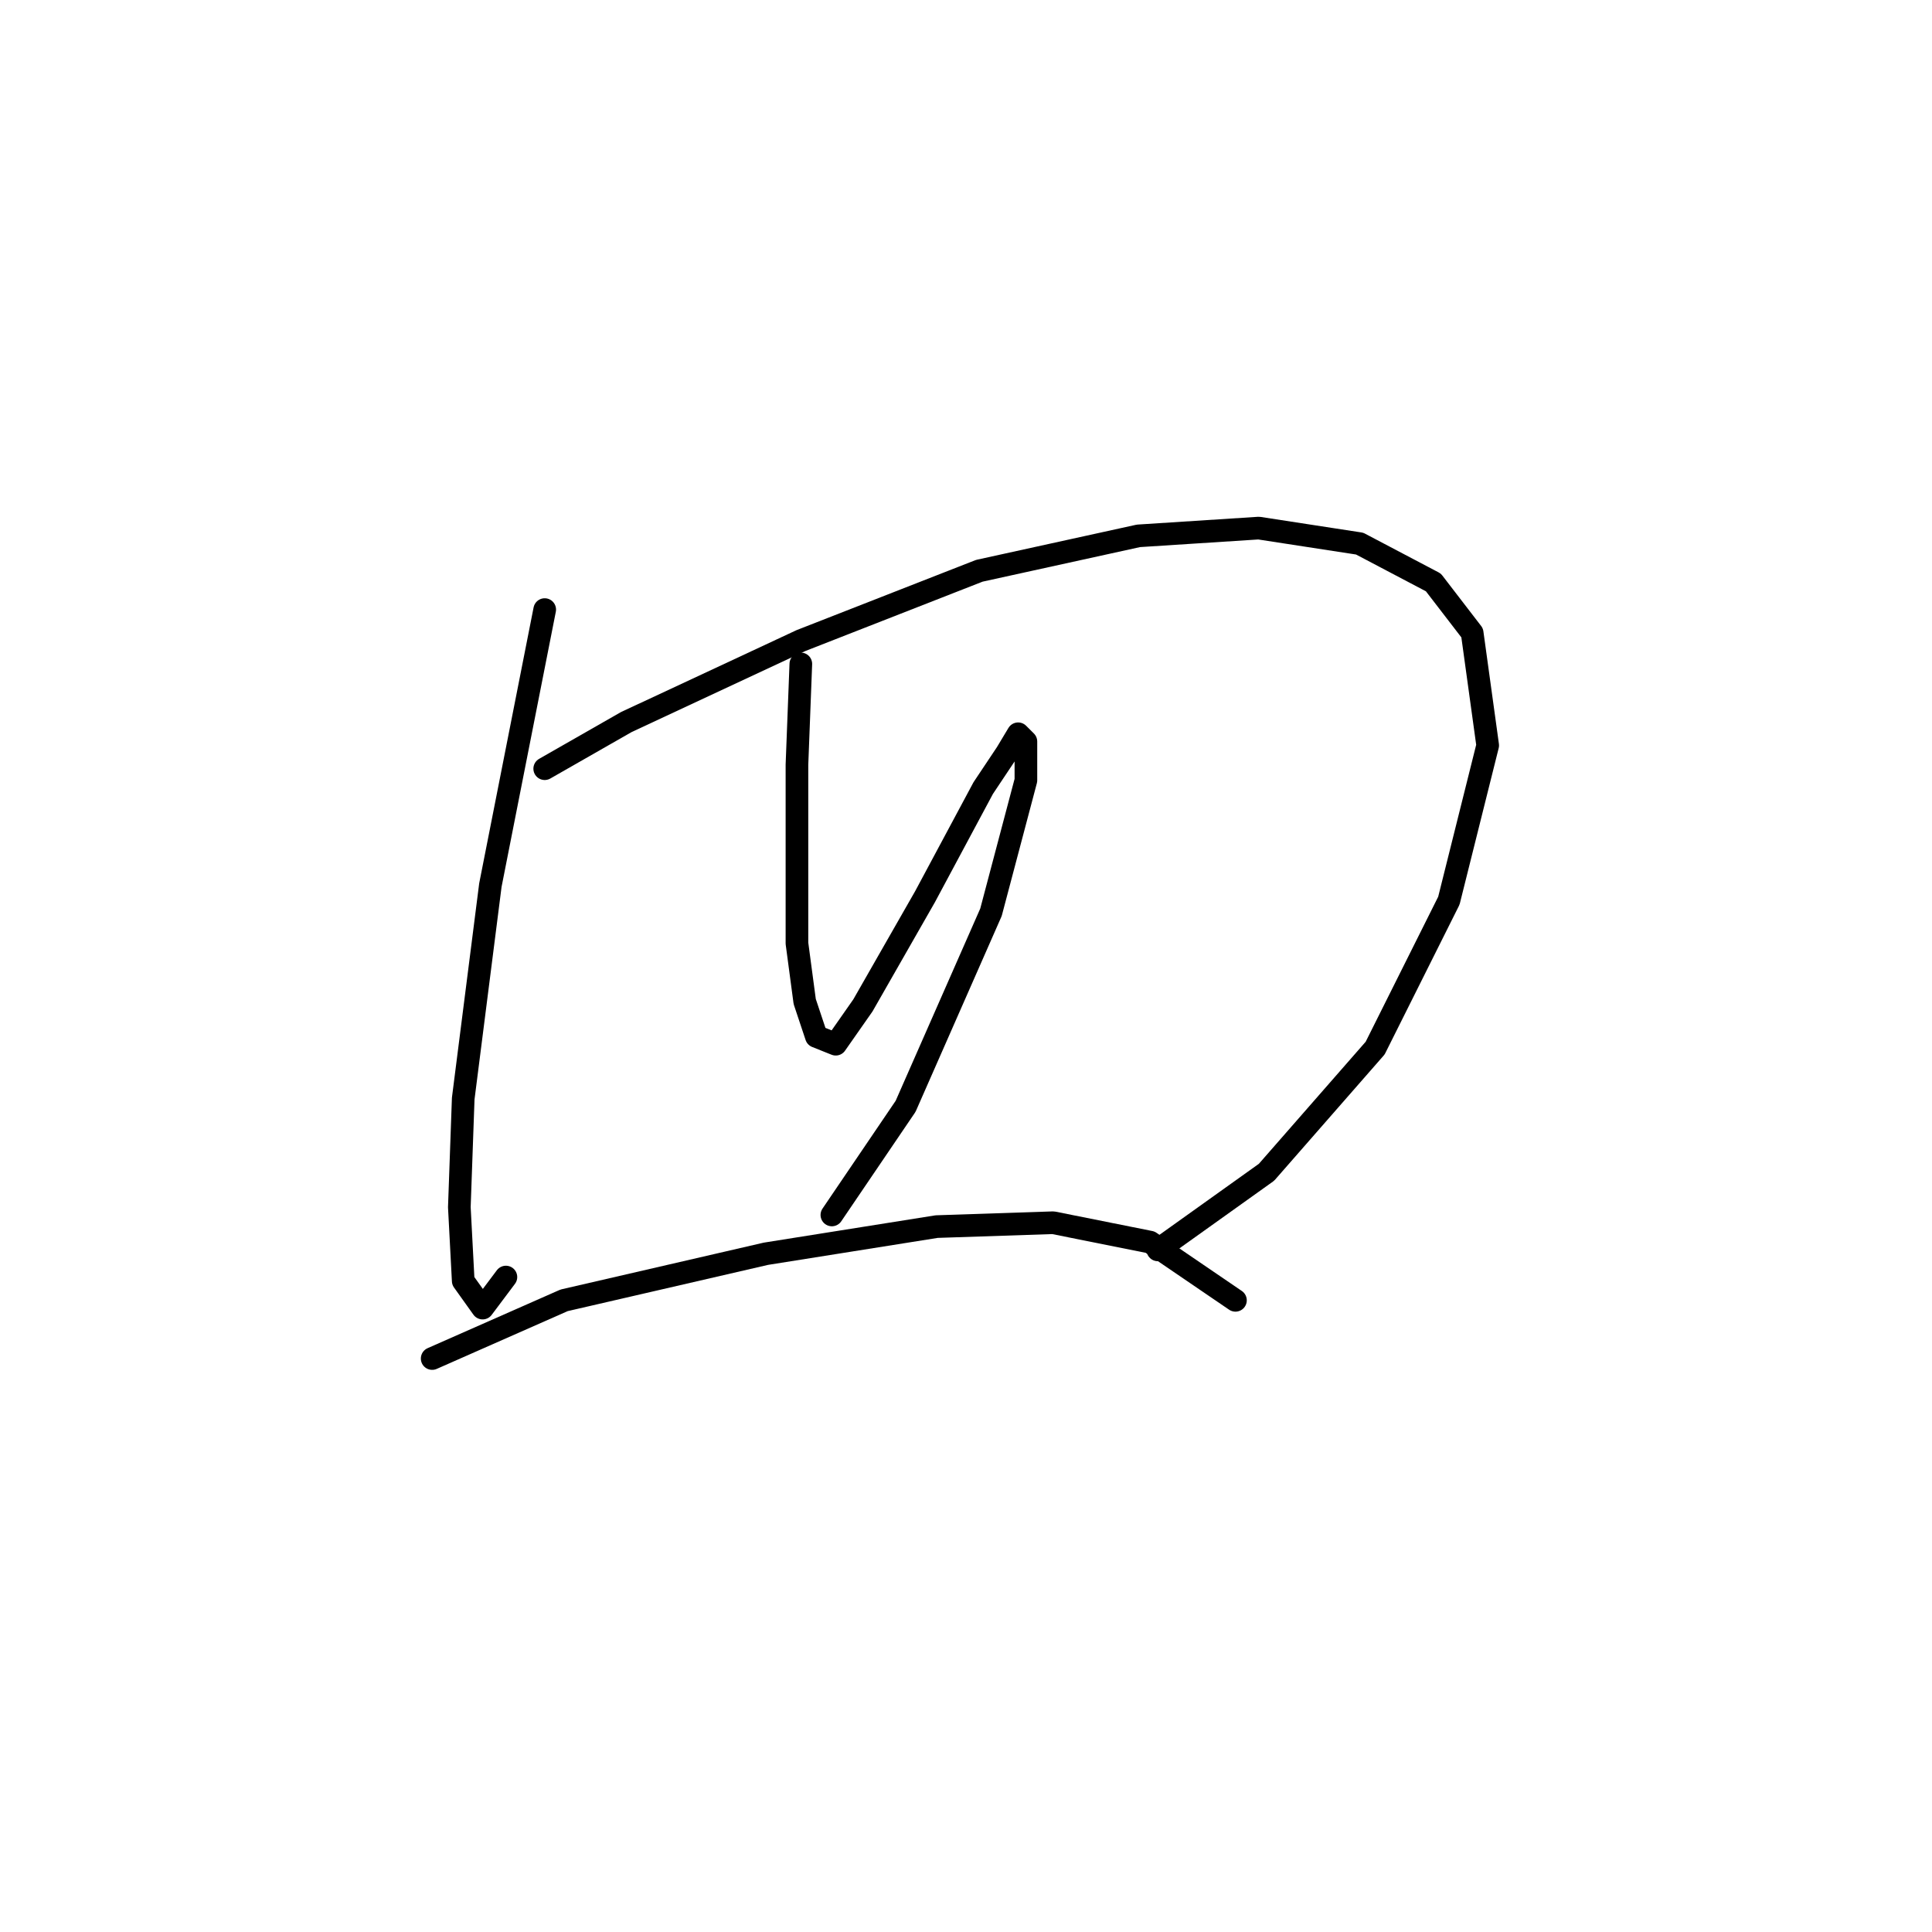 <?xml version="1.0" standalone="no"?>
    <svg width="256" height="256" xmlns="http://www.w3.org/2000/svg" version="1.1">
    <polyline stroke="black" stroke-width="3" stroke-linecap="round" fill="transparent" stroke-linejoin="round" points="72.177 80.773 64.978 117.281 61.379 145.562 60.865 159.96 61.379 169.729 63.95 173.329 67.035 169.215 67.035 169.215 " />
        <polyline stroke="black" stroke-width="3" stroke-linecap="round" fill="transparent" stroke-linejoin="round" points="72.177 101.855 82.975 95.685 106.114 84.887 129.767 75.631 150.849 71.004 166.789 69.975 180.159 72.032 189.928 77.174 195.07 83.859 197.127 98.77 191.985 119.338 182.215 138.878 167.818 155.332 153.42 165.616 153.42 165.616 " />
        <polyline stroke="black" stroke-width="3" stroke-linecap="round" fill="transparent" stroke-linejoin="round" points="106.114 87.972 105.6 101.341 105.6 113.682 105.6 124.994 106.628 132.707 108.171 137.335 110.742 138.363 114.341 133.221 122.568 118.824 130.281 104.426 133.367 99.799 134.909 97.228 135.938 98.256 135.938 103.398 131.31 120.881 119.997 146.591 110.228 160.988 110.228 160.988 " />
        <polyline stroke="black" stroke-width="3" stroke-linecap="round" fill="transparent" stroke-linejoin="round" points="57.265 180.013 74.748 172.3 101.486 166.13 124.111 162.531 139.537 162.017 152.392 164.588 163.704 172.3 163.704 172.3 " />
        </svg>